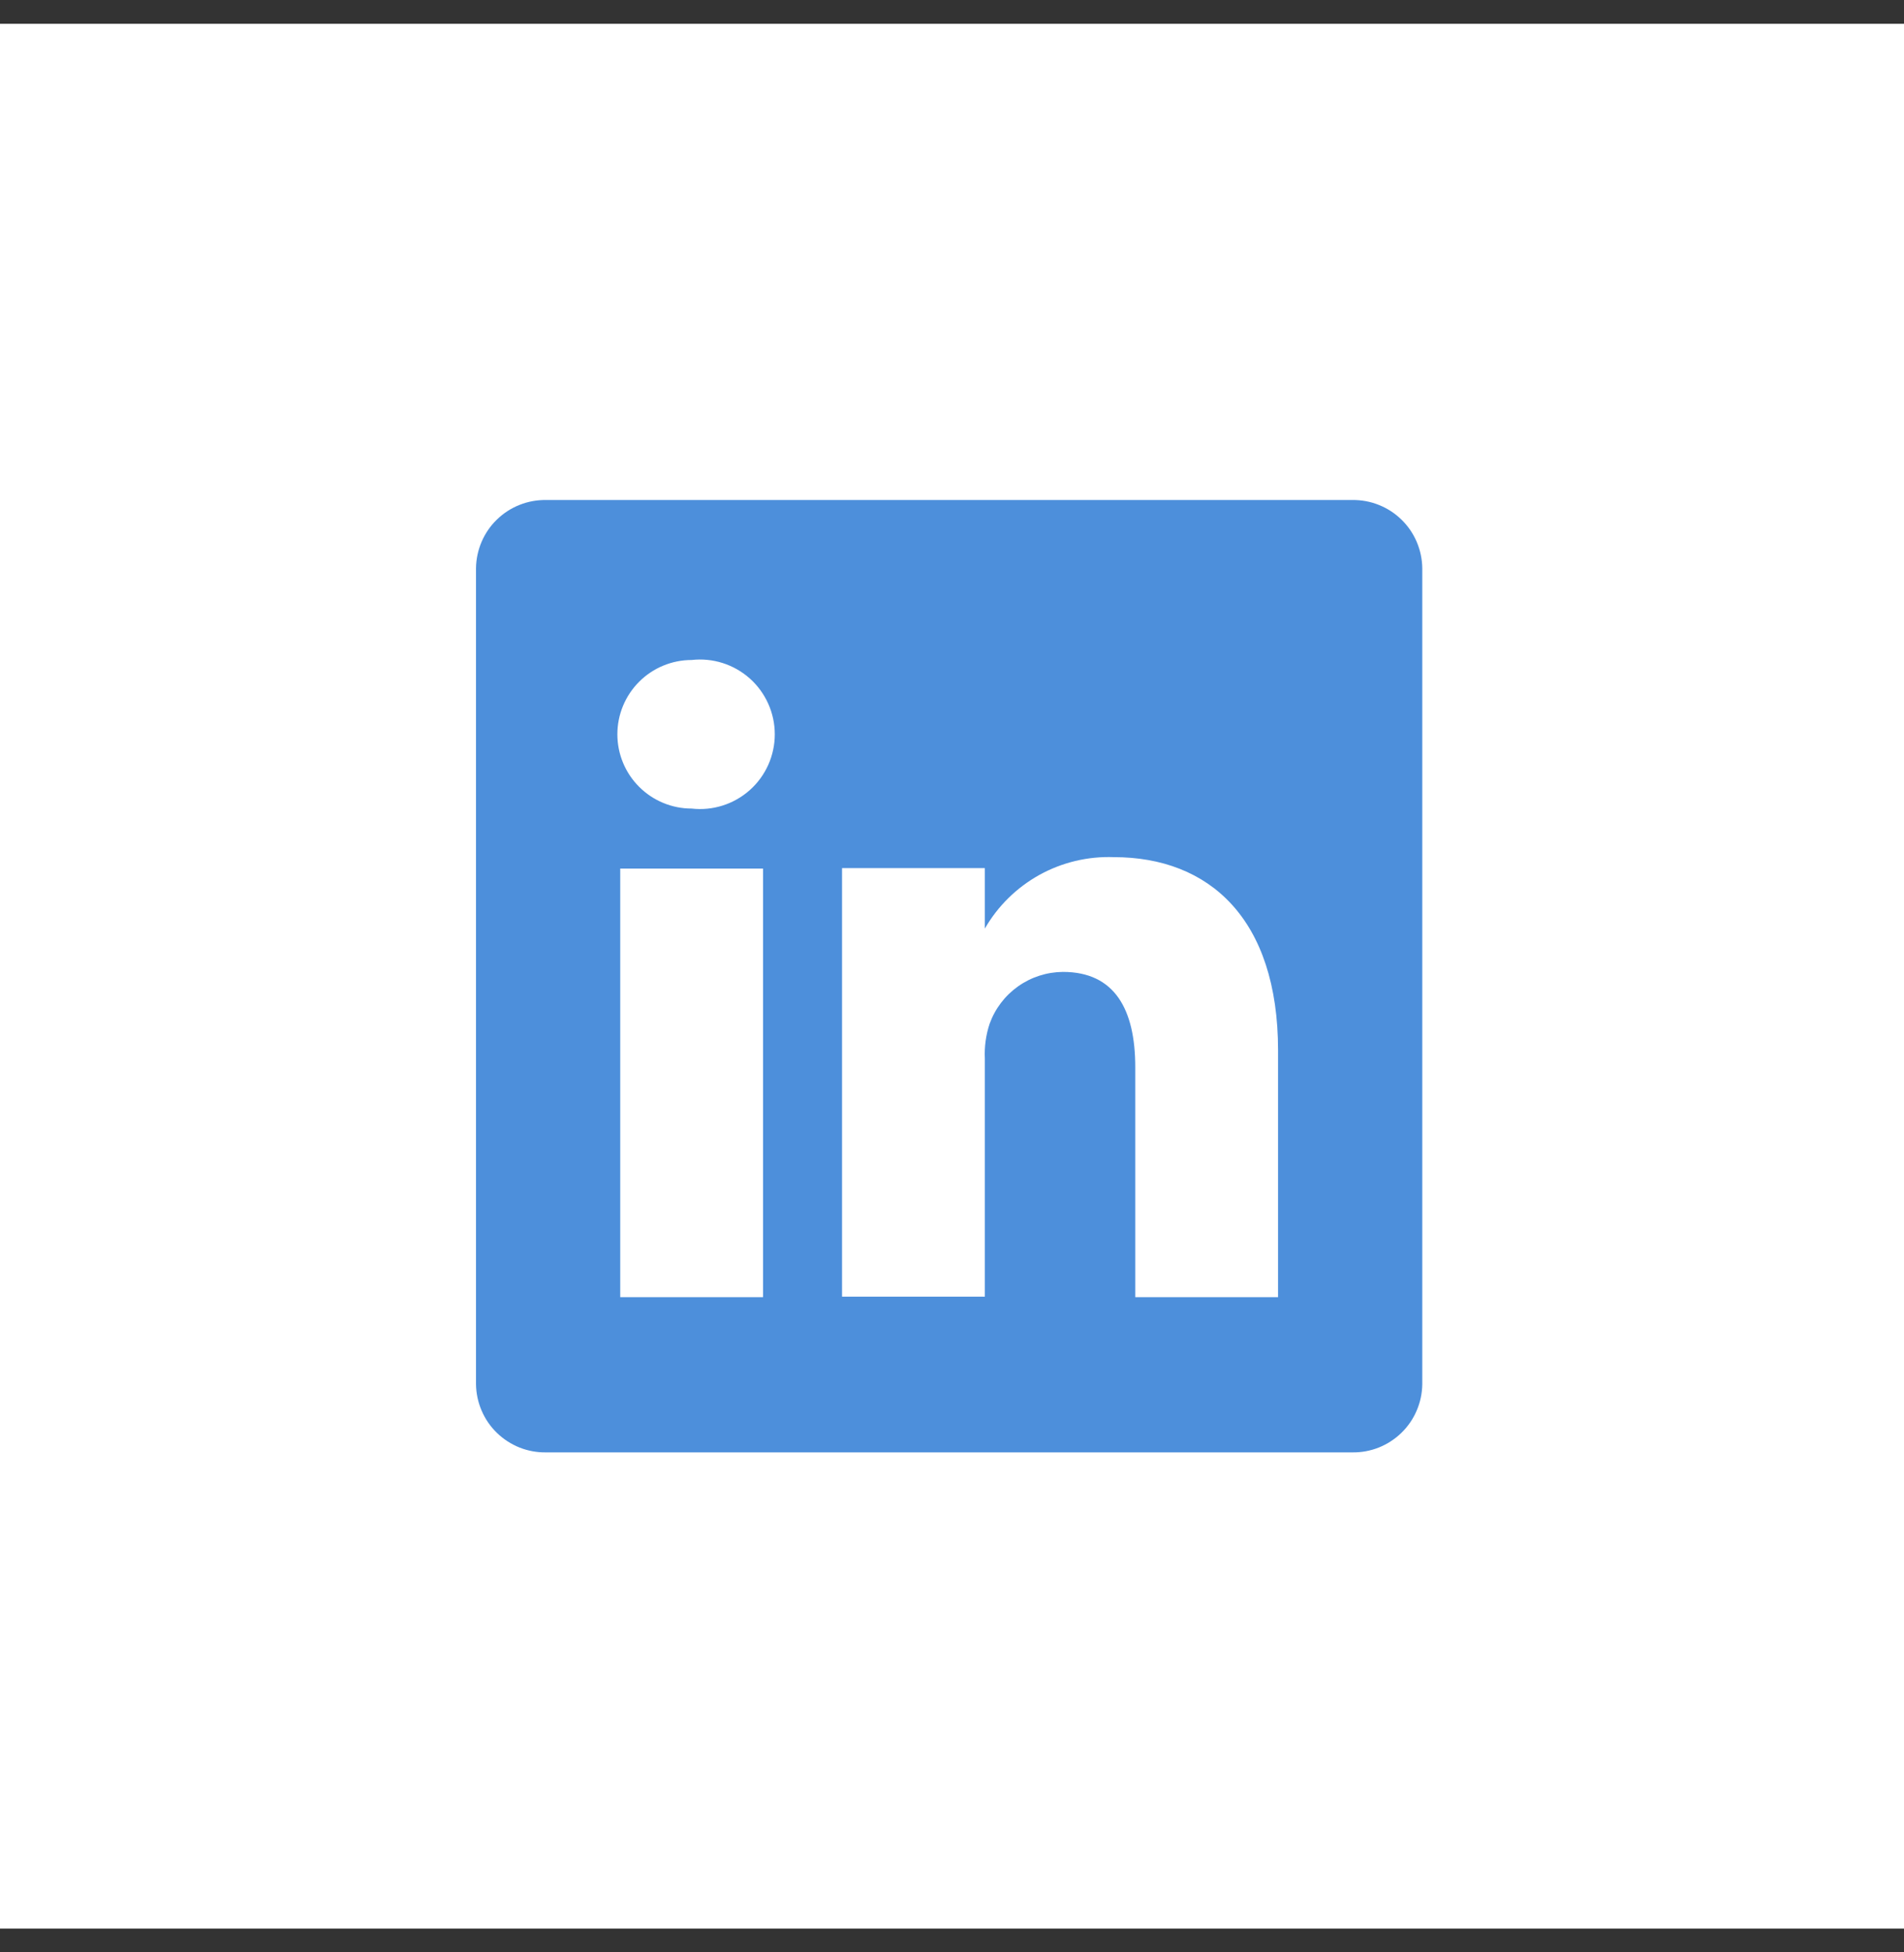 <svg width="40" height="41" viewBox="0 0 40 41" fill="none" xmlns="http://www.w3.org/2000/svg">
<rect x="0" y="0" width="40" height="41" fill="#333333" stroke="none"/>
<rect y="0.5" width="40" height="40" fill="white"/>
<path d="M28.41 10.5H11.47C11.28 10.498 11.091 10.532 10.914 10.603C10.737 10.673 10.575 10.778 10.439 10.911C10.302 11.043 10.193 11.202 10.118 11.377C10.043 11.552 10.003 11.74 10 11.93V29.07C10.003 29.261 10.043 29.449 10.118 29.623C10.193 29.799 10.302 29.957 10.439 30.09C10.575 30.222 10.737 30.327 10.914 30.398C11.091 30.468 11.28 30.503 11.47 30.5H28.41C28.6 30.503 28.79 30.468 28.966 30.398C29.143 30.327 29.305 30.222 29.441 30.09C29.578 29.957 29.687 29.799 29.762 29.623C29.837 29.449 29.877 29.261 29.88 29.07V11.93C29.877 11.74 29.837 11.552 29.762 11.377C29.687 11.202 29.578 11.043 29.441 10.911C29.305 10.778 29.143 10.673 28.966 10.603C28.79 10.532 28.6 10.498 28.41 10.5ZM16.03 27.24H13.03V18.24H16.03V27.24ZM14.53 16.98C14.116 16.98 13.72 16.816 13.427 16.523C13.134 16.231 12.97 15.834 12.97 15.42C12.97 15.006 13.134 14.61 13.427 14.317C13.72 14.024 14.116 13.86 14.53 13.86C14.75 13.835 14.972 13.857 15.183 13.924C15.394 13.991 15.588 14.102 15.753 14.249C15.918 14.396 16.049 14.577 16.14 14.779C16.23 14.98 16.277 15.199 16.277 15.42C16.277 15.641 16.23 15.86 16.14 16.062C16.049 16.264 15.918 16.444 15.753 16.591C15.588 16.738 15.394 16.849 15.183 16.916C14.972 16.983 14.75 17.005 14.53 16.98ZM26.85 27.24H23.85V22.41C23.85 21.2 23.42 20.41 22.33 20.41C21.993 20.413 21.664 20.518 21.389 20.713C21.113 20.908 20.904 21.183 20.79 21.5C20.712 21.735 20.678 21.983 20.69 22.23V27.23H17.69V18.23H20.69V19.5C20.962 19.027 21.359 18.638 21.836 18.373C22.314 18.109 22.855 17.98 23.4 18C25.4 18 26.85 19.29 26.85 22.06V27.24Z" fill="#4d8fdb"/>
</svg>
